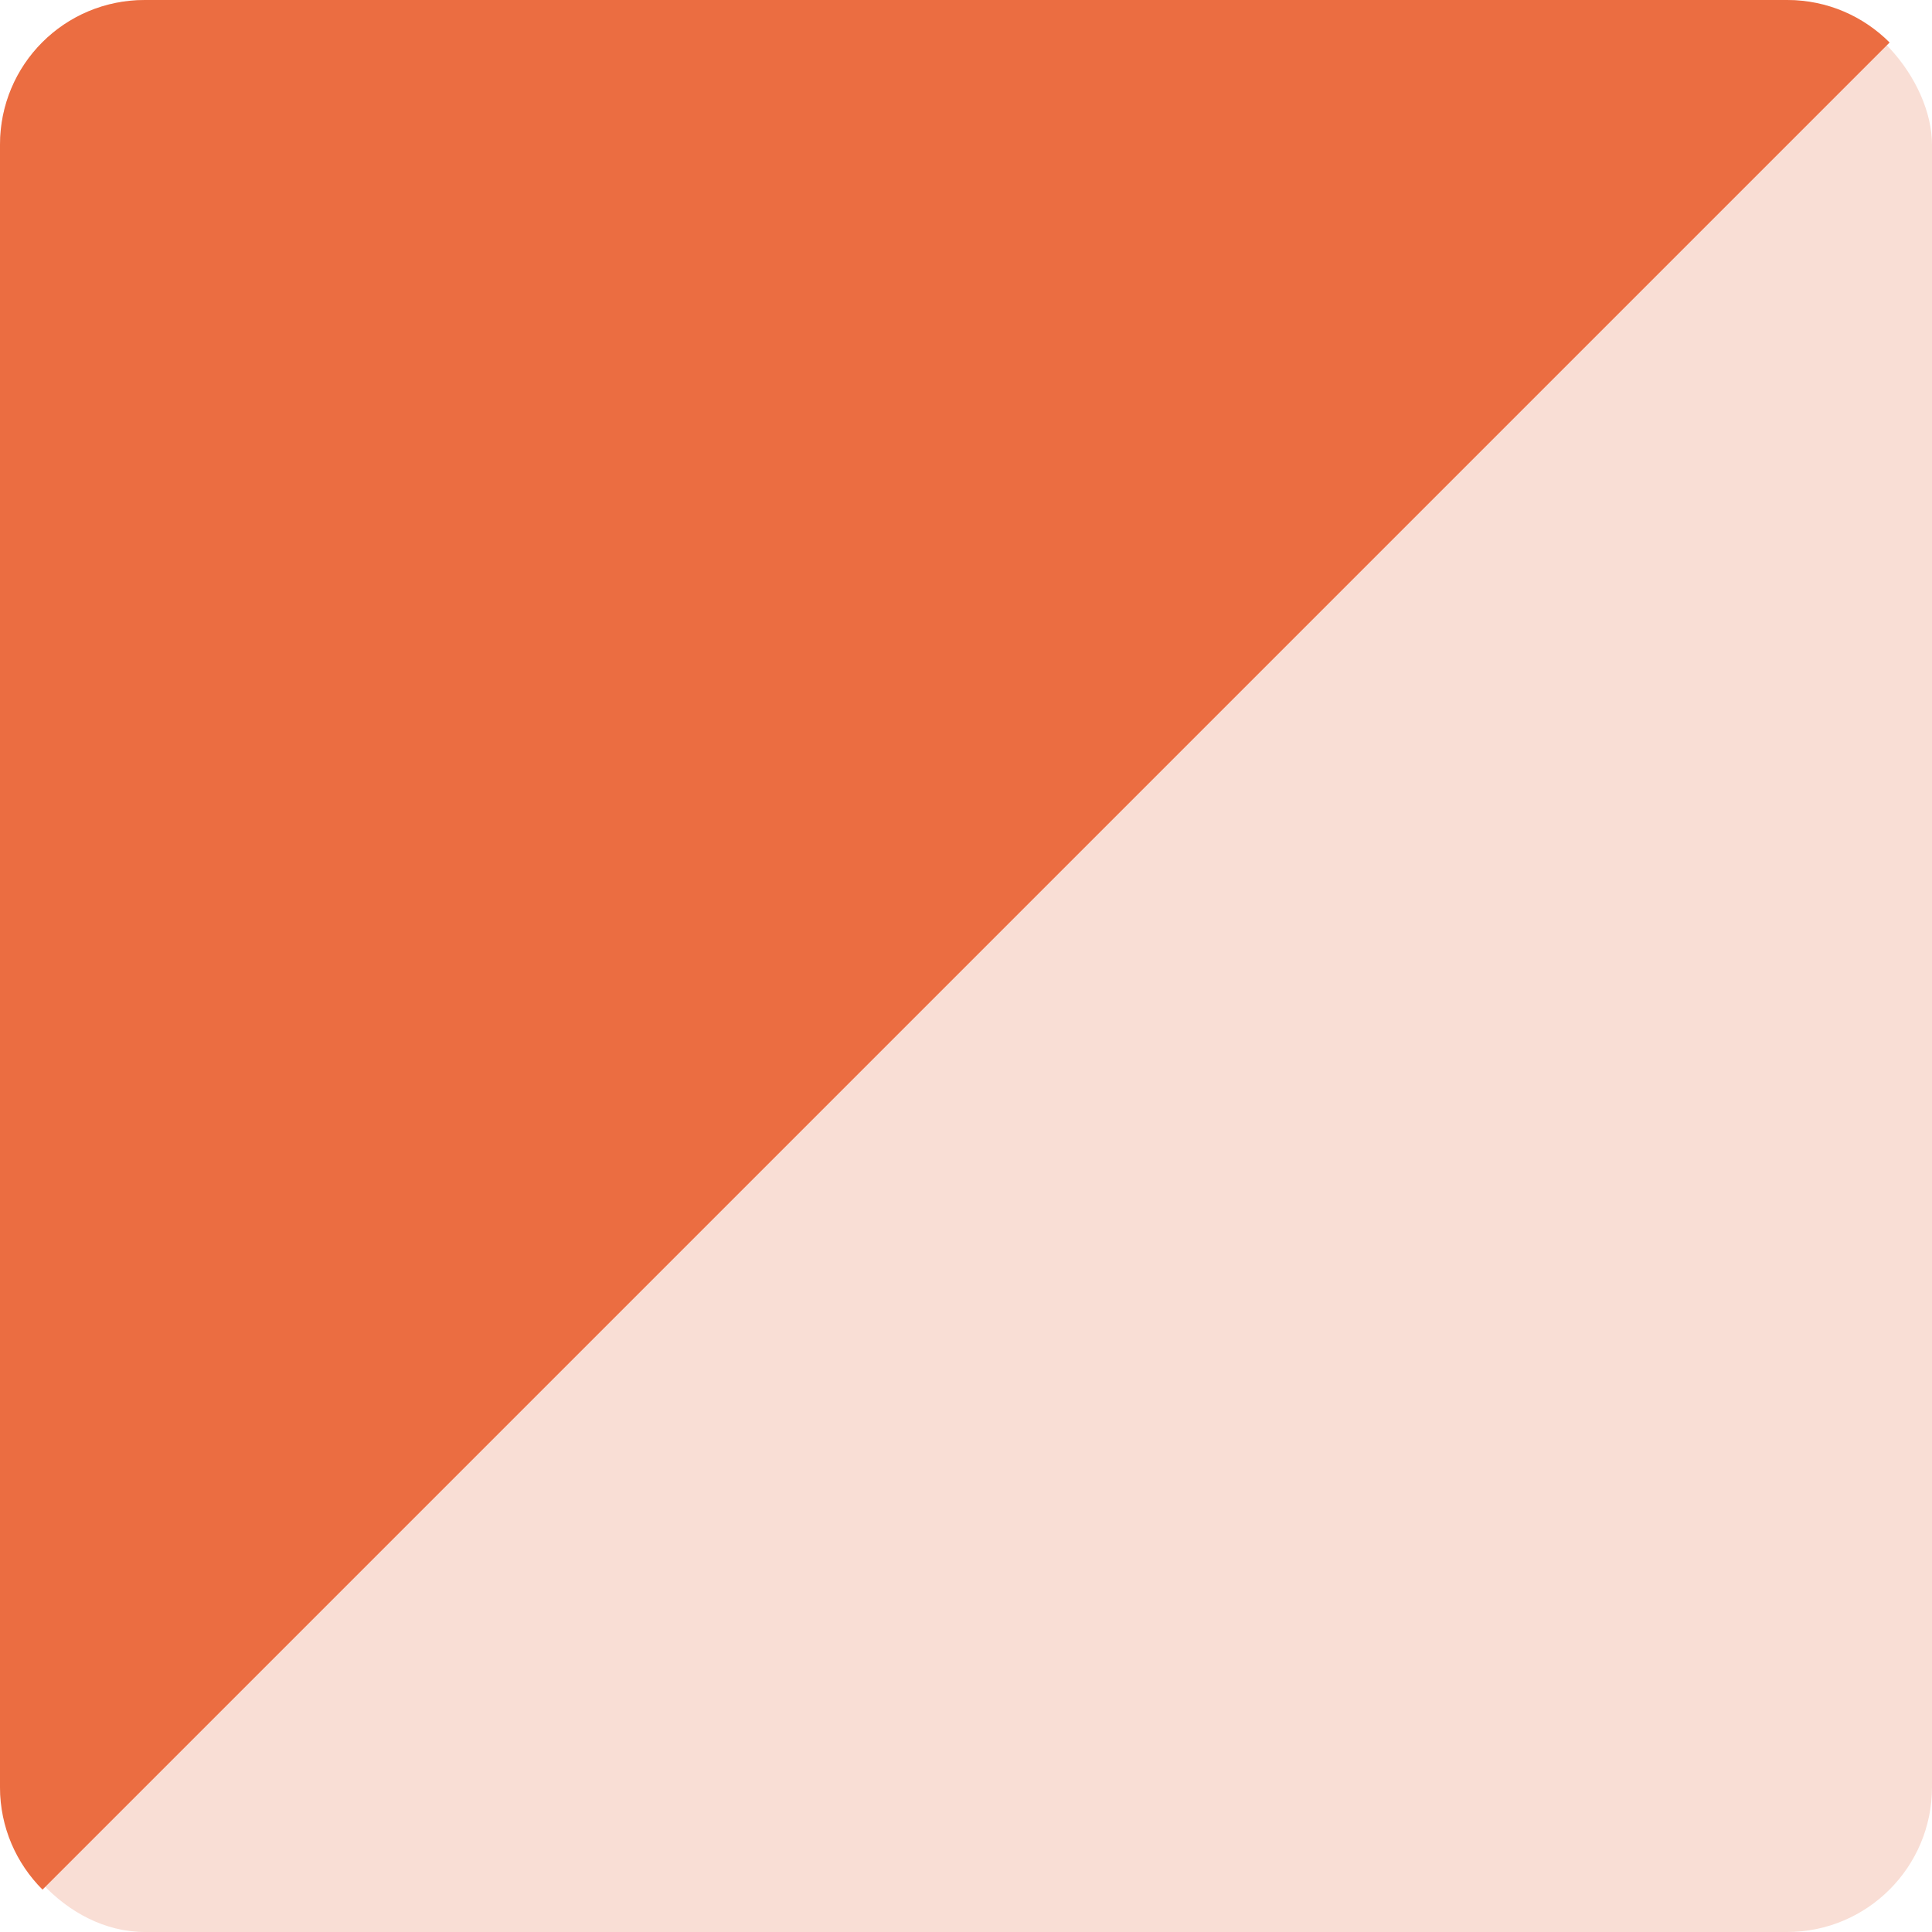 <svg xmlns="http://www.w3.org/2000/svg" height="16" width="16" version="1.1">
 <rect style="fill:#f9ded5" rx="1.2" ry="1.2" height="16" width="16" y="0" x="0"/>
 <path style="fill:#eb6d41" d="m1.199 0c-0.665 0-1.199 0.534-1.199 1.199v13.602c0 0.332 0.135 0.631 0.352 0.848l15.297-15.297c-0.217-0.217-0.515-0.352-0.848-0.352h-13.602z"/>
</svg>
